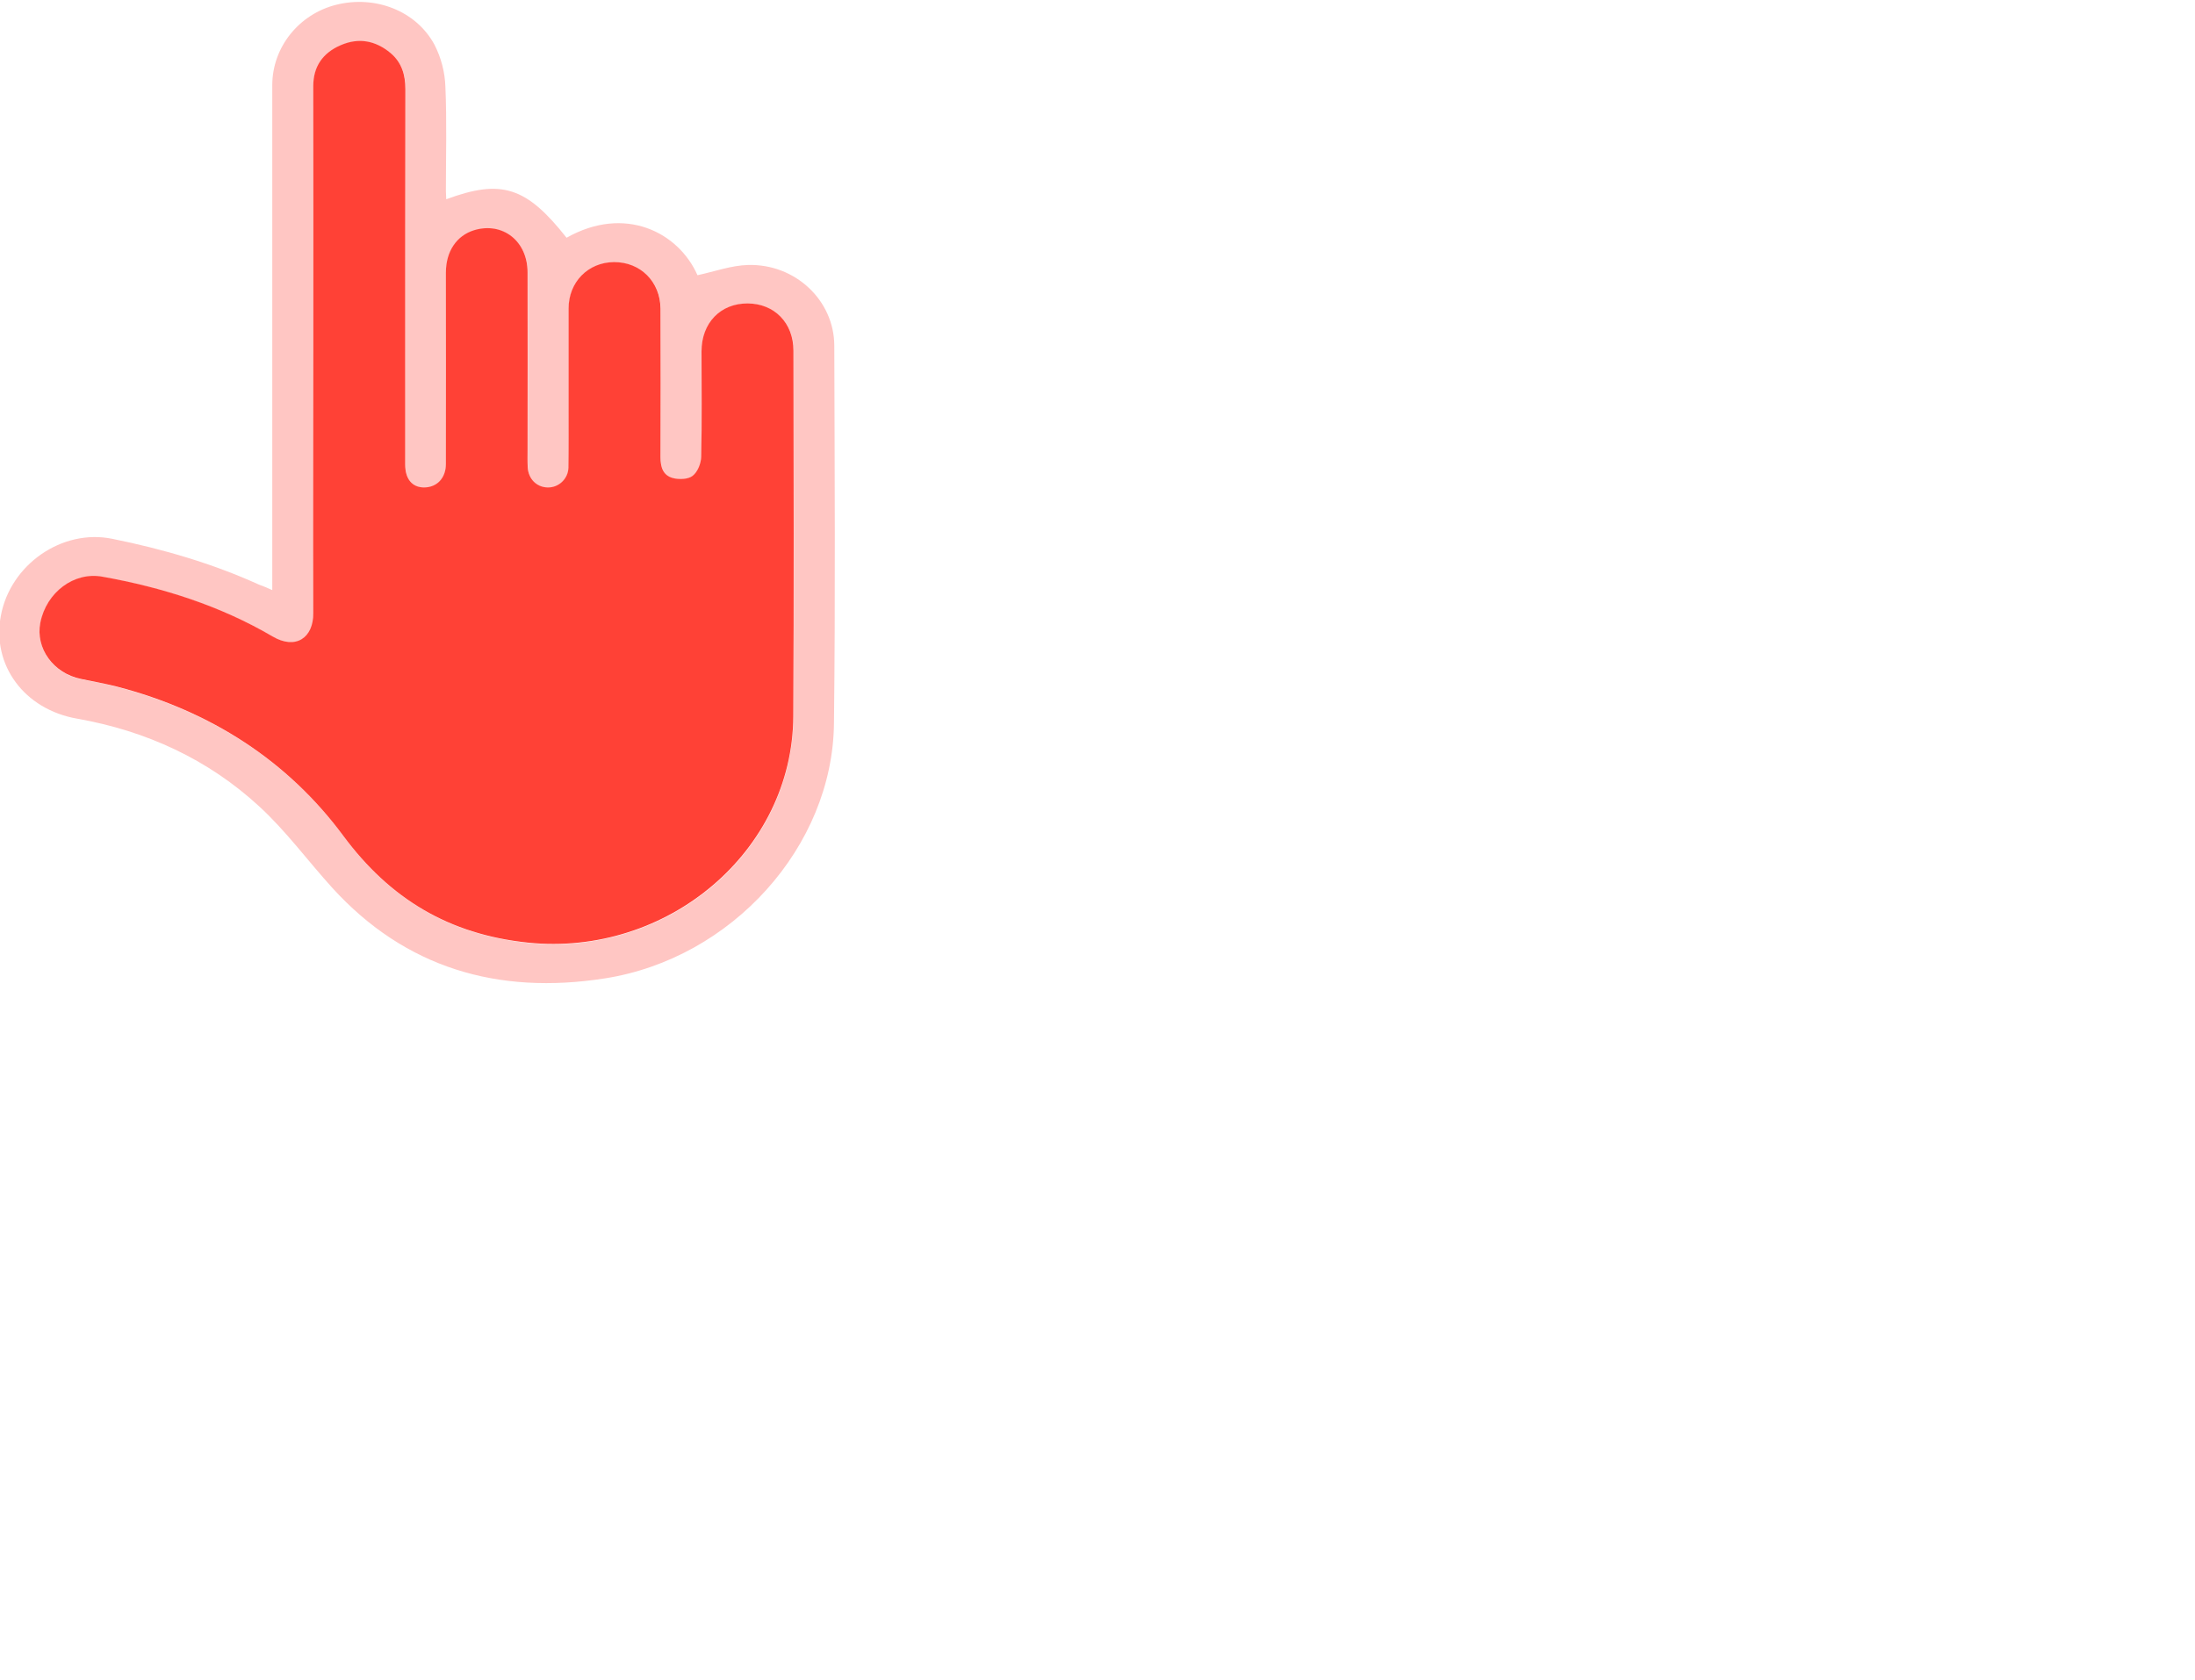 <?xml version="1.0" encoding="utf-8"?>
<!-- Generator: Adobe Illustrator 24.1.3, SVG Export Plug-In . SVG Version: 6.00 Build 0)  -->
<svg version="1.1" id="Layer_1" xmlns="http://www.w3.org/2000/svg" xmlns:xlink="http://www.w3.org/1999/xlink" x="0px" y="0px"
	 viewBox="0 0 1306 1000" style="enable-background:new 0 0 1306 1000;" xml:space="preserve">
<style type="text/css">
	.st0{fill:#FFC6C3;}
	.st1{fill:#FF4136;}
</style>
<g>
	<path class="st0" d="M162,351.2c0-30.6,0-60.1,0-89.5c0-70.3,0-140.7,0-211c0-22.7,16-42.4,38.2-47.9c23.1-5.7,47.4,3.6,58.3,23.8
		c4,7.8,6.2,16.3,6.5,25c0.9,20.7,0.3,41.4,0.3,62.1c0,1.6,0.2,3.2,0.2,4.9c32.9-12.2,47.7-7.4,71.6,22.9
		c34.7-19.6,66.6-3.3,77.9,22.3c10.2-2.2,20-5.8,30-6.1c28.1-0.8,51.3,21,51.4,48c0.2,75,0.7,150-0.2,224.9
		c-0.8,73.3-60.8,139.9-136.3,151.7c-63.8,10-118.9-6.3-162.2-53.9c-14.6-16.1-27.5-33.8-43.5-48.5c-30.3-27.9-67-44.9-108.4-52.2
		C14.4,422.2-5,395.8,0.5,366.5c5.6-30.4,36.4-52,66.4-45.8c30.1,6.1,59.3,14.6,87.1,27.2C156.3,348.7,158.6,349.7,162,351.2z
		 M186.4,208.1c0,52.3-0.2,104.7,0.1,157c0.1,14.7-10.3,22-24.2,13.9c-31.2-18.3-65.5-29.2-101.4-35.6c-16.8-3-33.2,9.3-36.8,27.4
		c-3.1,15.3,7.8,30.2,24.3,33.5c7.2,1.4,14.4,2.7,21.5,4.6c55.6,14.5,101.5,44.2,134.5,88.8c27.7,37.4,62.8,58.6,109.7,63.5
		c83.2,8.6,157.6-54.4,158-134.7c0.4-72.5,0.1-145.1,0.1-217.6c0-16.5-11.3-28-27.2-28.1c-16.2-0.1-27.5,11.7-27.5,28.5
		c0,20.9,0.2,41.9-0.2,62.8c-0.1,3.9-2.1,8.9-5.1,11.3c-2.6,2.1-8.2,2.3-11.8,1.3c-5.8-1.6-7.3-6.7-7.3-12.3
		c0.1-29.5,0.1-58.9,0-88.4c0-16.1-11.9-27.9-27.7-27.8c-15.4,0.1-27,11.9-27,27.6c0,19.7,0,39.4,0,59.2c0,11.7,0.2,23.4-0.1,35.1
		c0.1,6.6-5.2,12.1-11.9,12.2c-0.2,0-0.3,0-0.5,0c-6.4-0.1-11.5-5.1-11.8-11.9c-0.2-3.4-0.1-6.8-0.1-10.2c0-35.3,0.1-70.6,0-105.9
		c-0.1-18.7-15-30.2-31.8-25.1c-10.3,3.2-16.7,12.6-16.8,25.2c-0.1,38,0,76,0,113.9c0,8.4-5.4,14-13,14c-7.1,0-11.2-4.9-11.2-13.6
		c-0.1-18.7,0-37.5,0-56.2c0-55.7,0-111.5,0.1-167.2c0-8.5-2.1-16-8.9-21.6c-8.8-7.3-18.8-9.3-29.6-4.6
		c-10.7,4.7-16.3,12.9-16.3,24.2C186.3,103.5,186.3,155.8,186.4,208.1z"/>
	<path class="st1" d="M186.4,208.1c0-52.3,0-104.7,0-157c0-11.4,5.6-19.6,16.3-24.2c10.8-4.7,20.8-2.7,29.6,4.6
		c6.8,5.7,8.9,13.1,8.9,21.6c-0.1,55.7-0.1,111.5-0.1,167.2c0,18.7,0,37.5,0,56.2c0,8.7,4.2,13.6,11.2,13.6c7.7,0,13-5.6,13-14
		c0.1-38,0-76,0-113.9c0-12.6,6.4-22,16.8-25.2c16.9-5.1,31.8,6.4,31.8,25.1c0.1,35.3,0,70.6,0,105.9c0,3.4-0.1,6.8,0.1,10.2
		c0.4,6.9,5.4,11.8,11.8,11.9c6.6,0.2,12.2-5.1,12.4-11.7c0-0.2,0-0.3,0-0.5c0.2-11.7,0.1-23.4,0.1-35.1c0-19.7,0-39.4,0-59.2
		c0-15.7,11.6-27.5,27-27.6c15.8-0.1,27.6,11.7,27.7,27.8c0.1,29.5,0.1,58.9,0,88.4c0,5.6,1.4,10.7,7.3,12.3c3.7,1,9.2,0.8,11.8-1.3
		c3-2.3,5-7.4,5.1-11.3c0.5-20.9,0.2-41.9,0.2-62.8c0-16.9,11.3-28.6,27.5-28.5c15.9,0.1,27.2,11.6,27.2,28.1
		c0.1,72.5,0.3,145.1-0.1,217.6c-0.4,80.3-74.9,143.3-158,134.7c-46.9-4.9-82-26.1-109.7-63.5c-33-44.6-78.9-74.3-134.5-88.8
		c-7.1-1.8-14.3-3.1-21.5-4.6C31.8,400.8,21,385.9,24,370.6c3.6-18.1,20-30.4,36.8-27.4c35.9,6.4,70.2,17.3,101.4,35.6
		c13.8,8.1,24.3,0.8,24.2-13.9C186.2,312.8,186.4,260.5,186.4,208.1z"/>
</g>
</svg>
